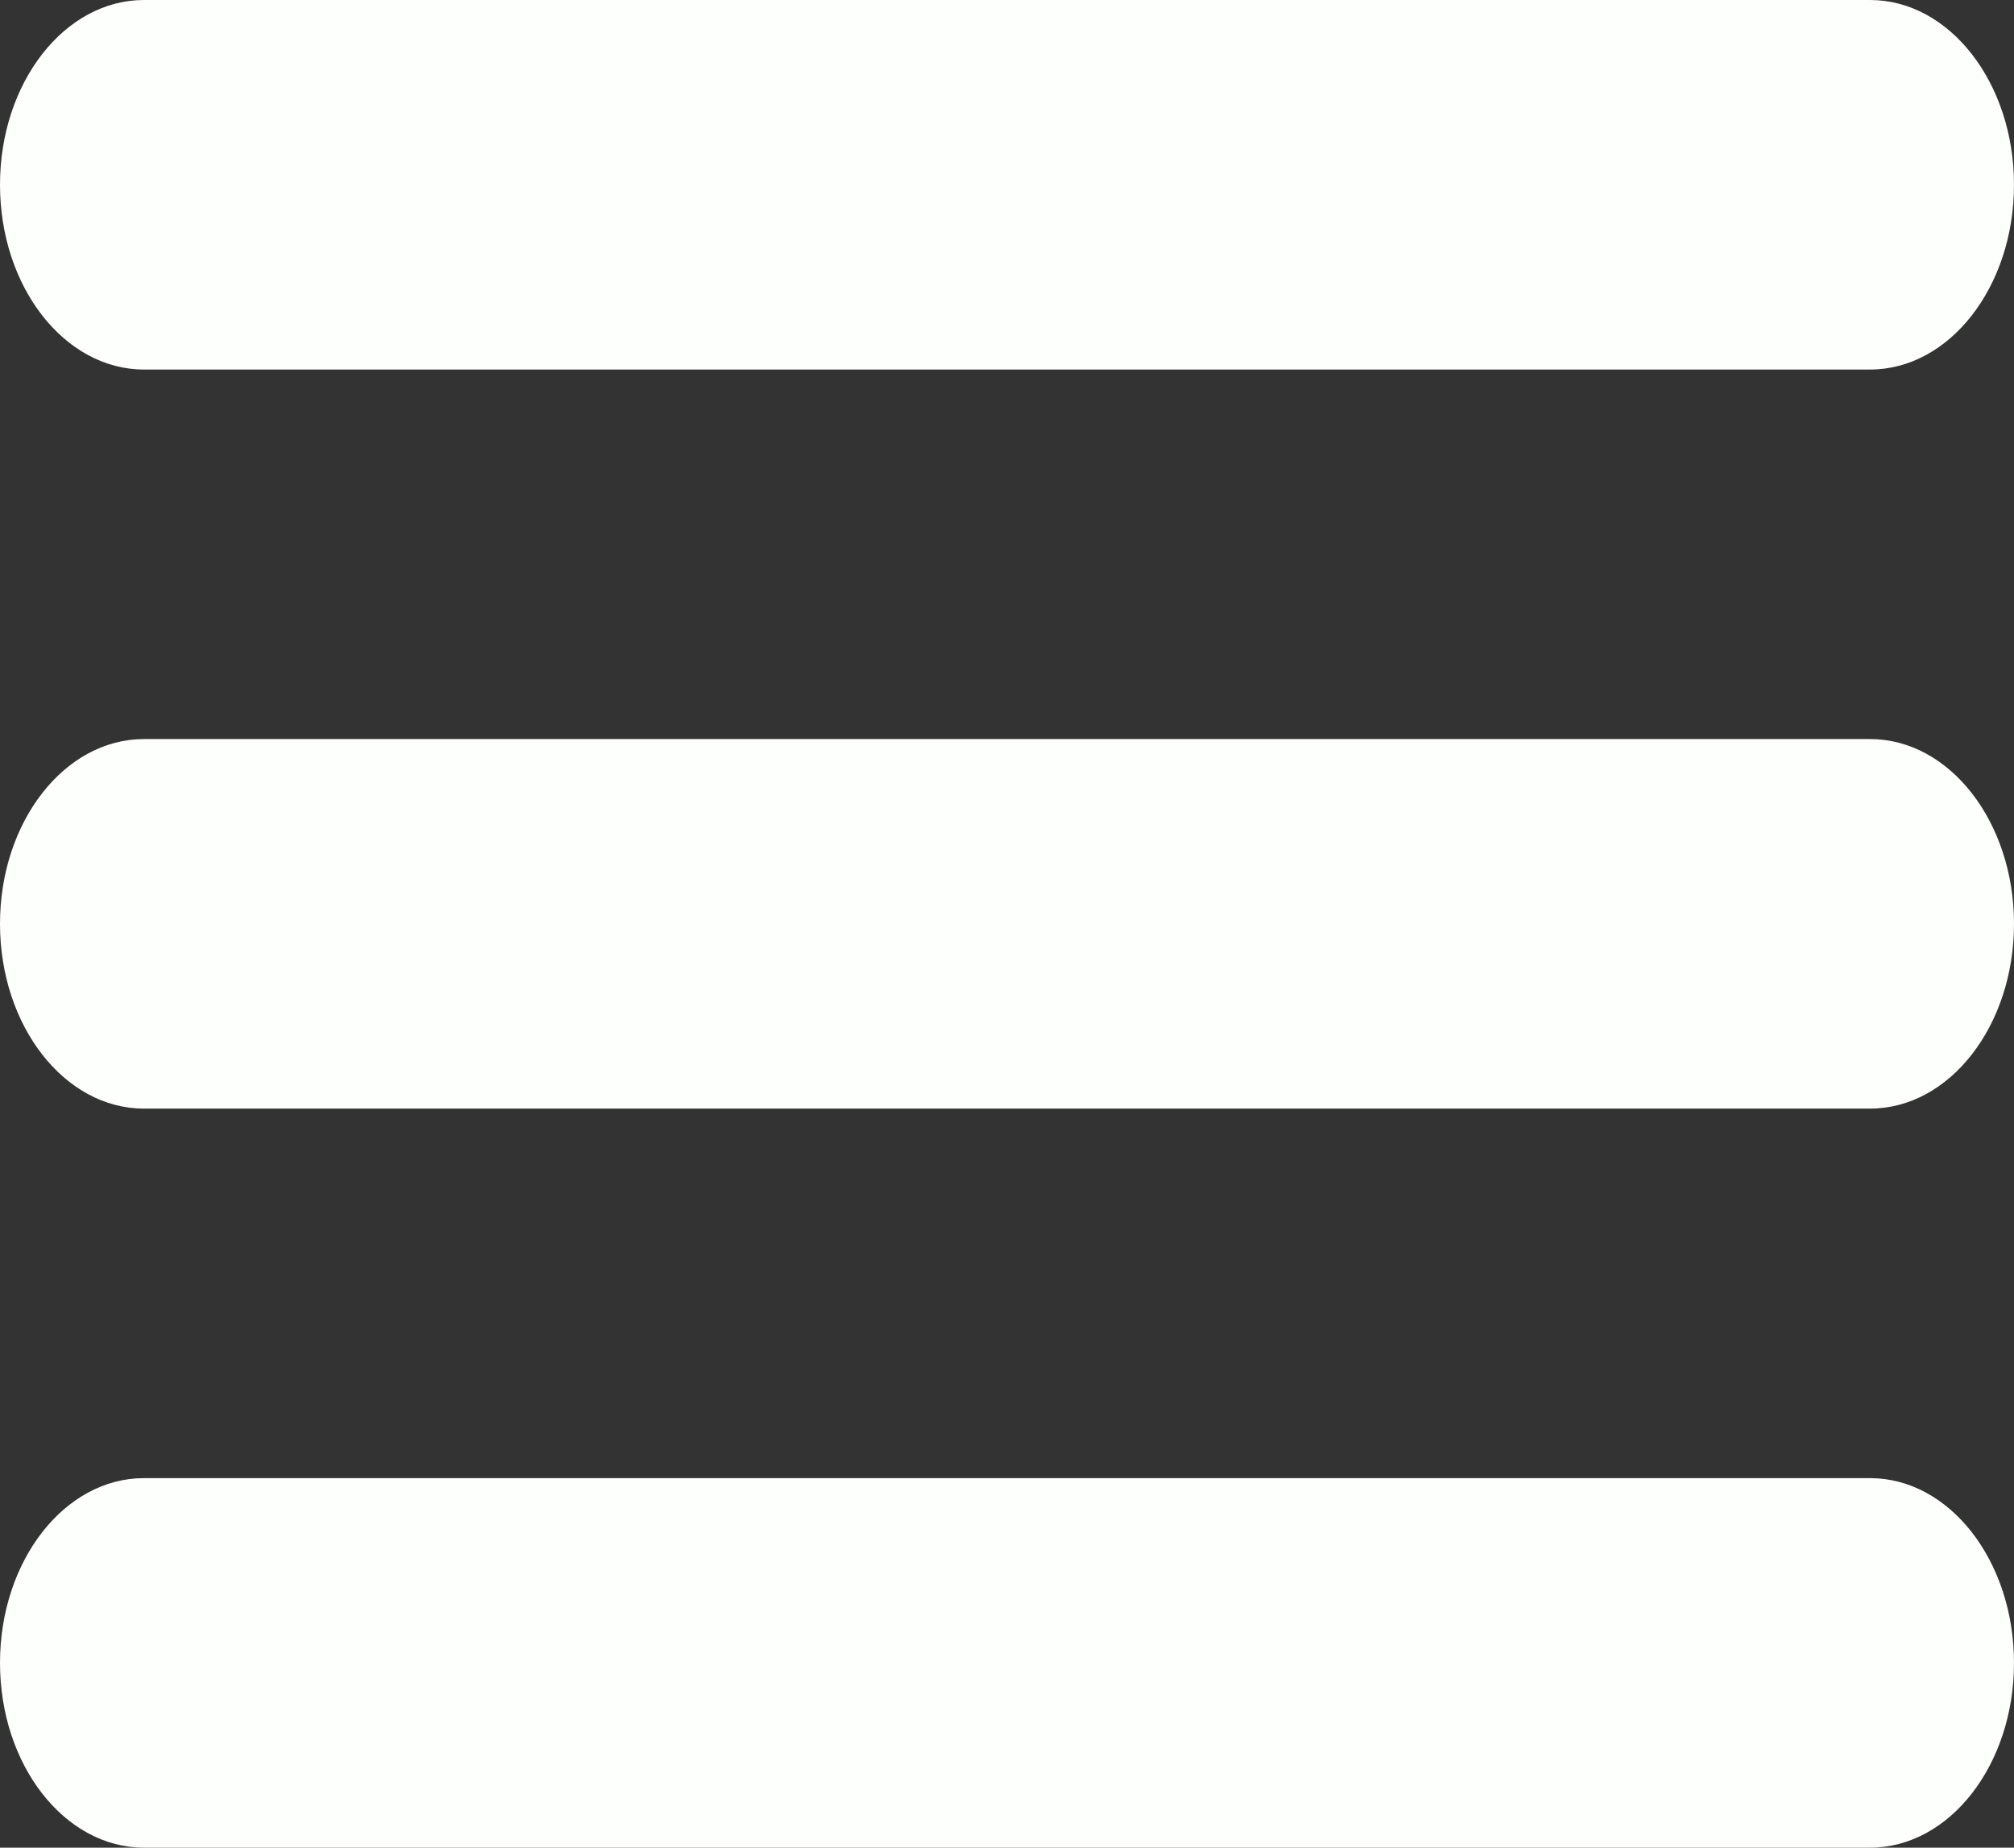 <svg xmlns="http://www.w3.org/2000/svg" viewBox="0 0 109 100"><rect x="0" y="0" width="109" height="100" fill="#333333" stroke="none"/><defs><style>.cls-1{fill:#fcfffc;}</style></defs><title>Asset 9</title><g id="Layer_2" data-name="Layer 2"><g id="Layer_1-2" data-name="Layer 1"><path class="cls-1" d="M7.79,20h93.42c4.3,0,7.79-4.48,7.79-10s-3.49-10-7.79-10H7.79C3.49,0,0,4.48,0,10S3.49,20,7.79,20Zm93.42,20H7.79C3.49,40,0,44.48,0,50S3.49,60,7.79,60h93.42c4.3,0,7.79-4.48,7.79-10S105.51,40,101.21,40Zm0,40H7.79C3.49,80,0,84.48,0,90s3.49,10,7.79,10h93.42c4.3,0,7.79-4.48,7.79-10S105.51,80,101.21,80Z"/></g></g></svg>